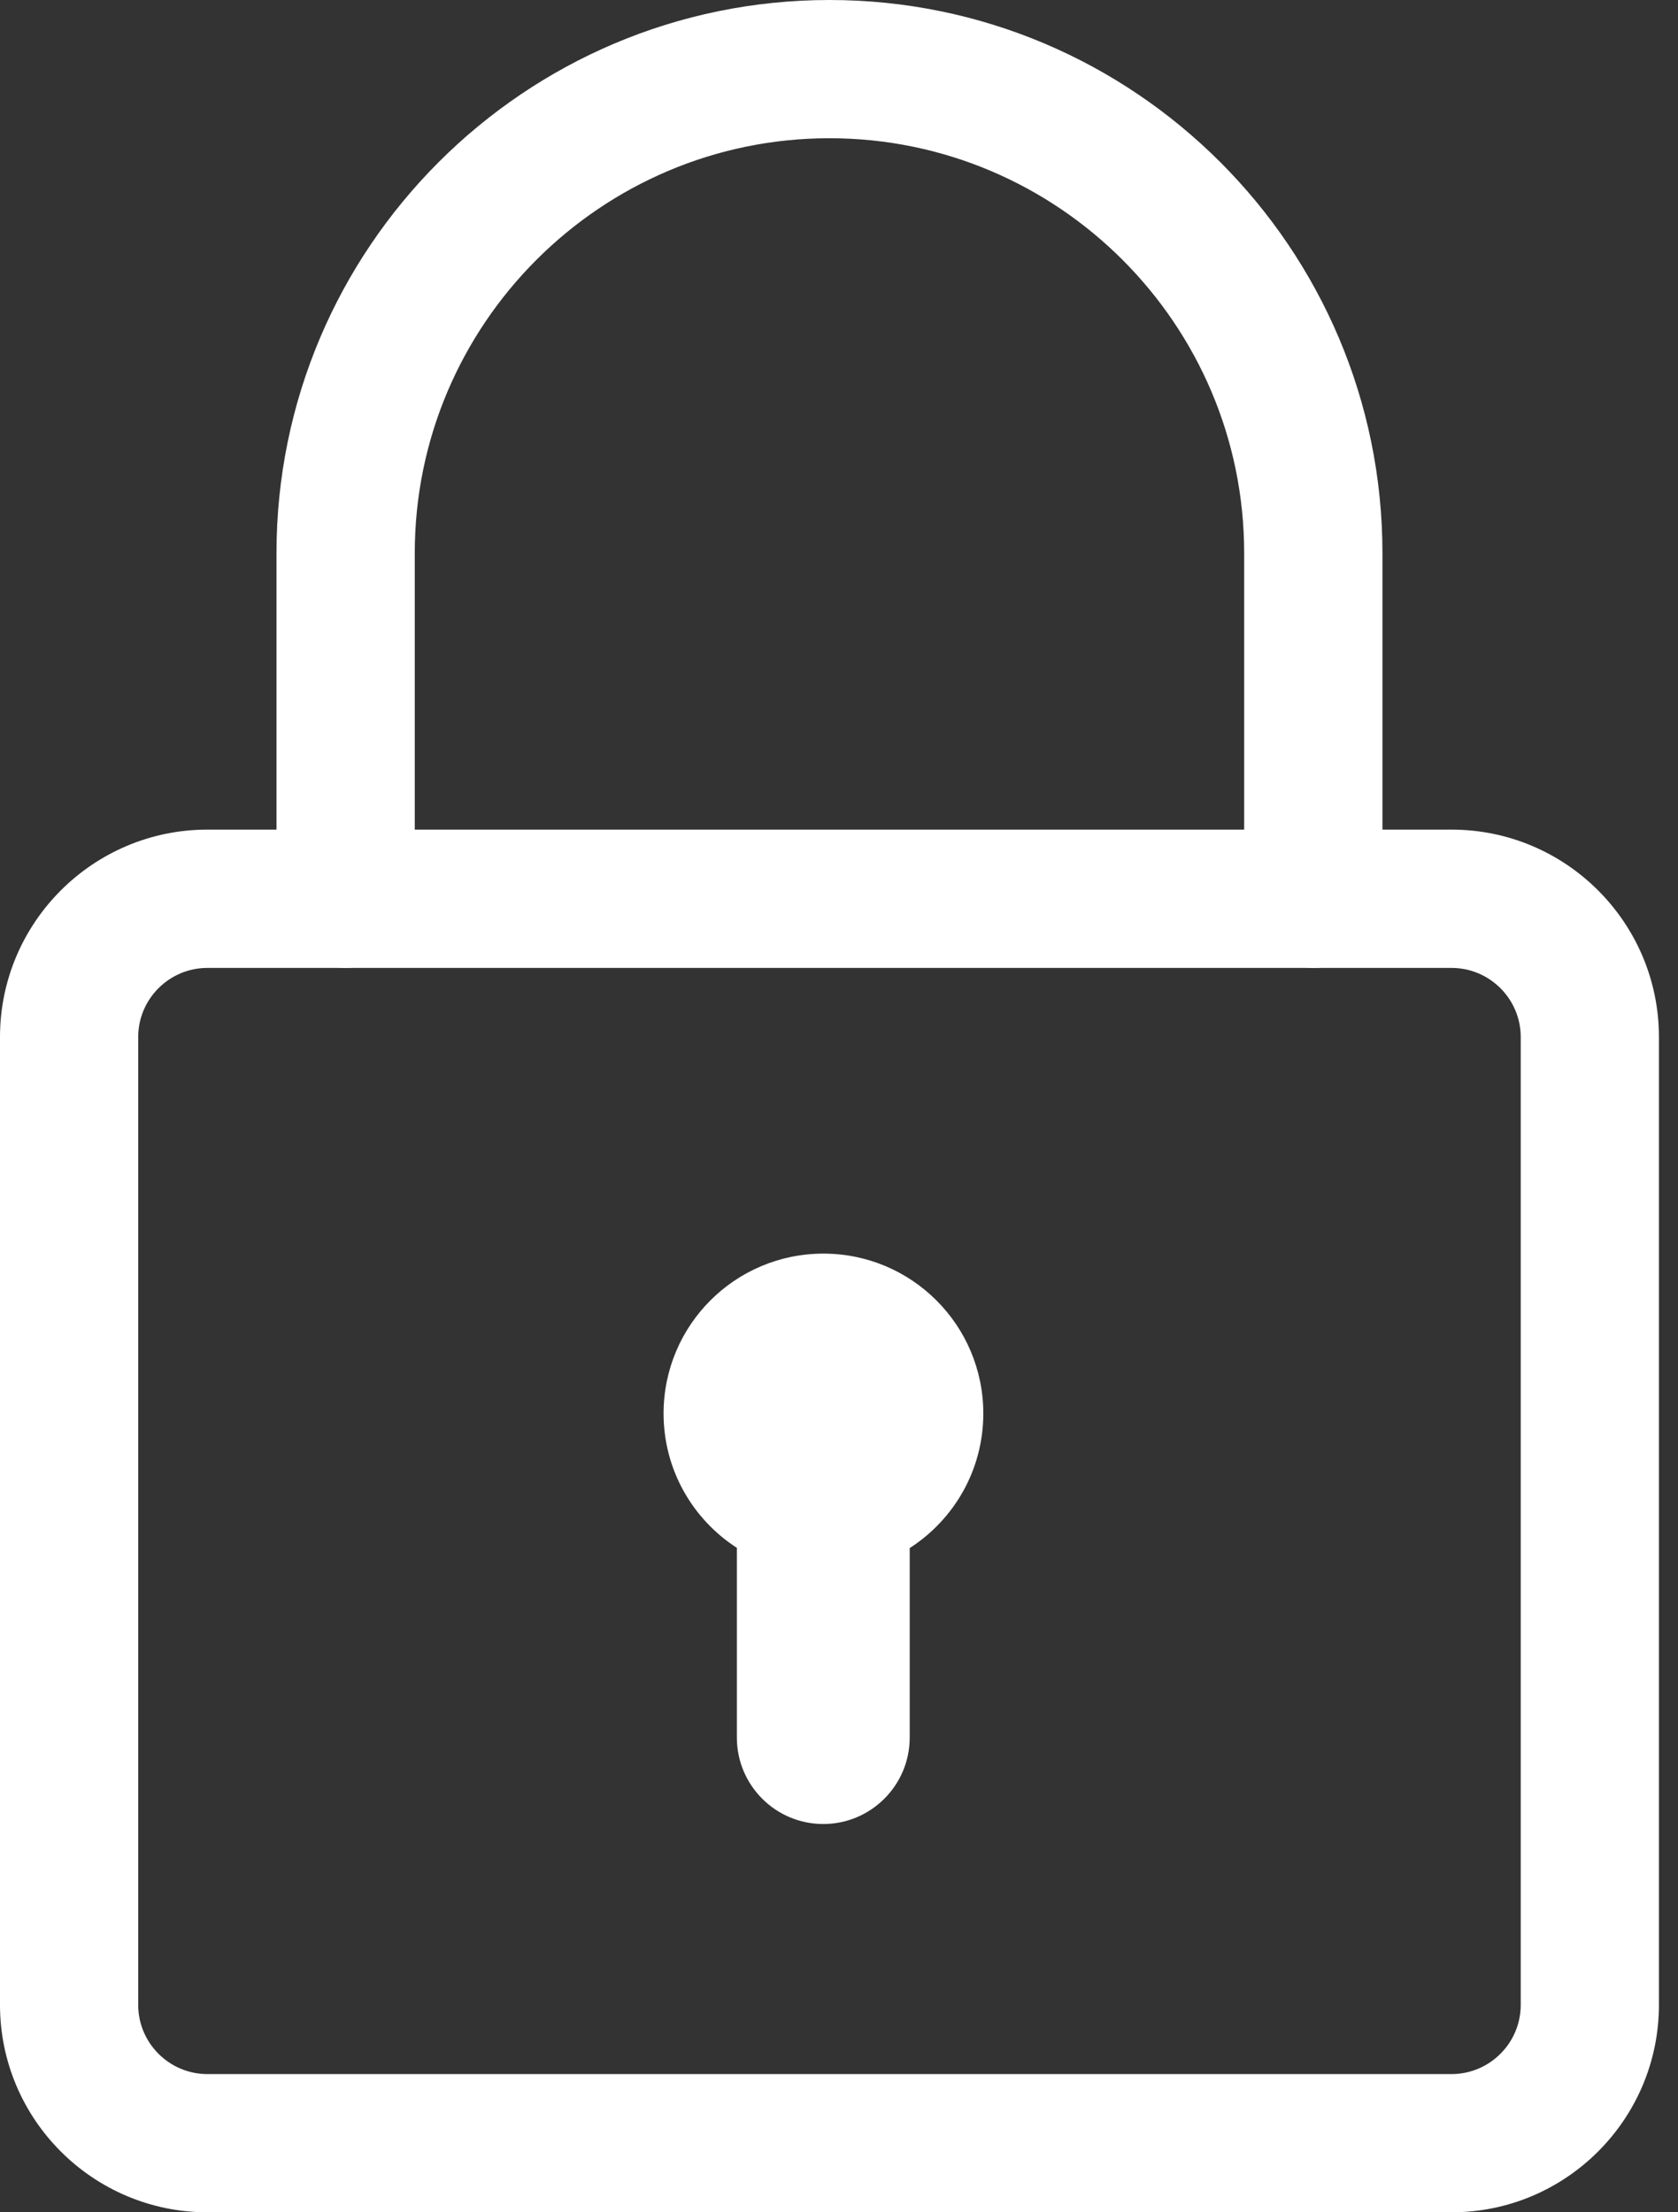 <svg width="22" height="29" viewBox="0 0 22 29" fill="none" xmlns="http://www.w3.org/2000/svg">
<rect x="0" y="0" width="22" height="29" fill="#333333" stroke="none"/>
<path d="M10.796 16.433C9.638 16.433 8.7 17.371 8.7 18.529C8.7 19.268 9.083 19.917 9.661 20.29V22.777C9.661 23.402 10.168 23.91 10.794 23.91C11.419 23.91 11.927 23.402 11.927 22.777V20.293C12.507 19.92 12.892 19.27 12.892 18.529C12.892 17.371 11.953 16.433 10.796 16.433Z" fill="white"/>
<path d="M19.031 29H2.719C1.22 29 0 27.781 0 26.281V13.594C0 12.094 1.22 10.875 2.719 10.875H19.031C20.53 10.875 21.75 12.094 21.75 13.594V26.281C21.75 27.781 20.53 29 19.031 29ZM2.719 12.688C2.22 12.688 1.812 13.094 1.812 13.594V26.281C1.812 26.782 2.22 27.188 2.719 27.188H19.031C19.53 27.188 19.938 26.782 19.938 26.281V13.594C19.938 13.094 19.53 12.688 19.031 12.688H2.719Z" fill="white"/>
<path d="M17.219 12.688C16.718 12.688 16.312 12.281 16.312 11.781V7.25C16.312 4.252 13.873 1.812 10.875 1.812C7.877 1.812 5.438 4.252 5.438 7.25V11.781C5.438 12.281 5.032 12.688 4.531 12.688C4.031 12.688 3.625 12.281 3.625 11.781V7.25C3.625 3.252 6.877 0 10.875 0C14.873 0 18.125 3.252 18.125 7.25V11.781C18.125 12.281 17.719 12.688 17.219 12.688Z" fill="white"/>
</svg>
